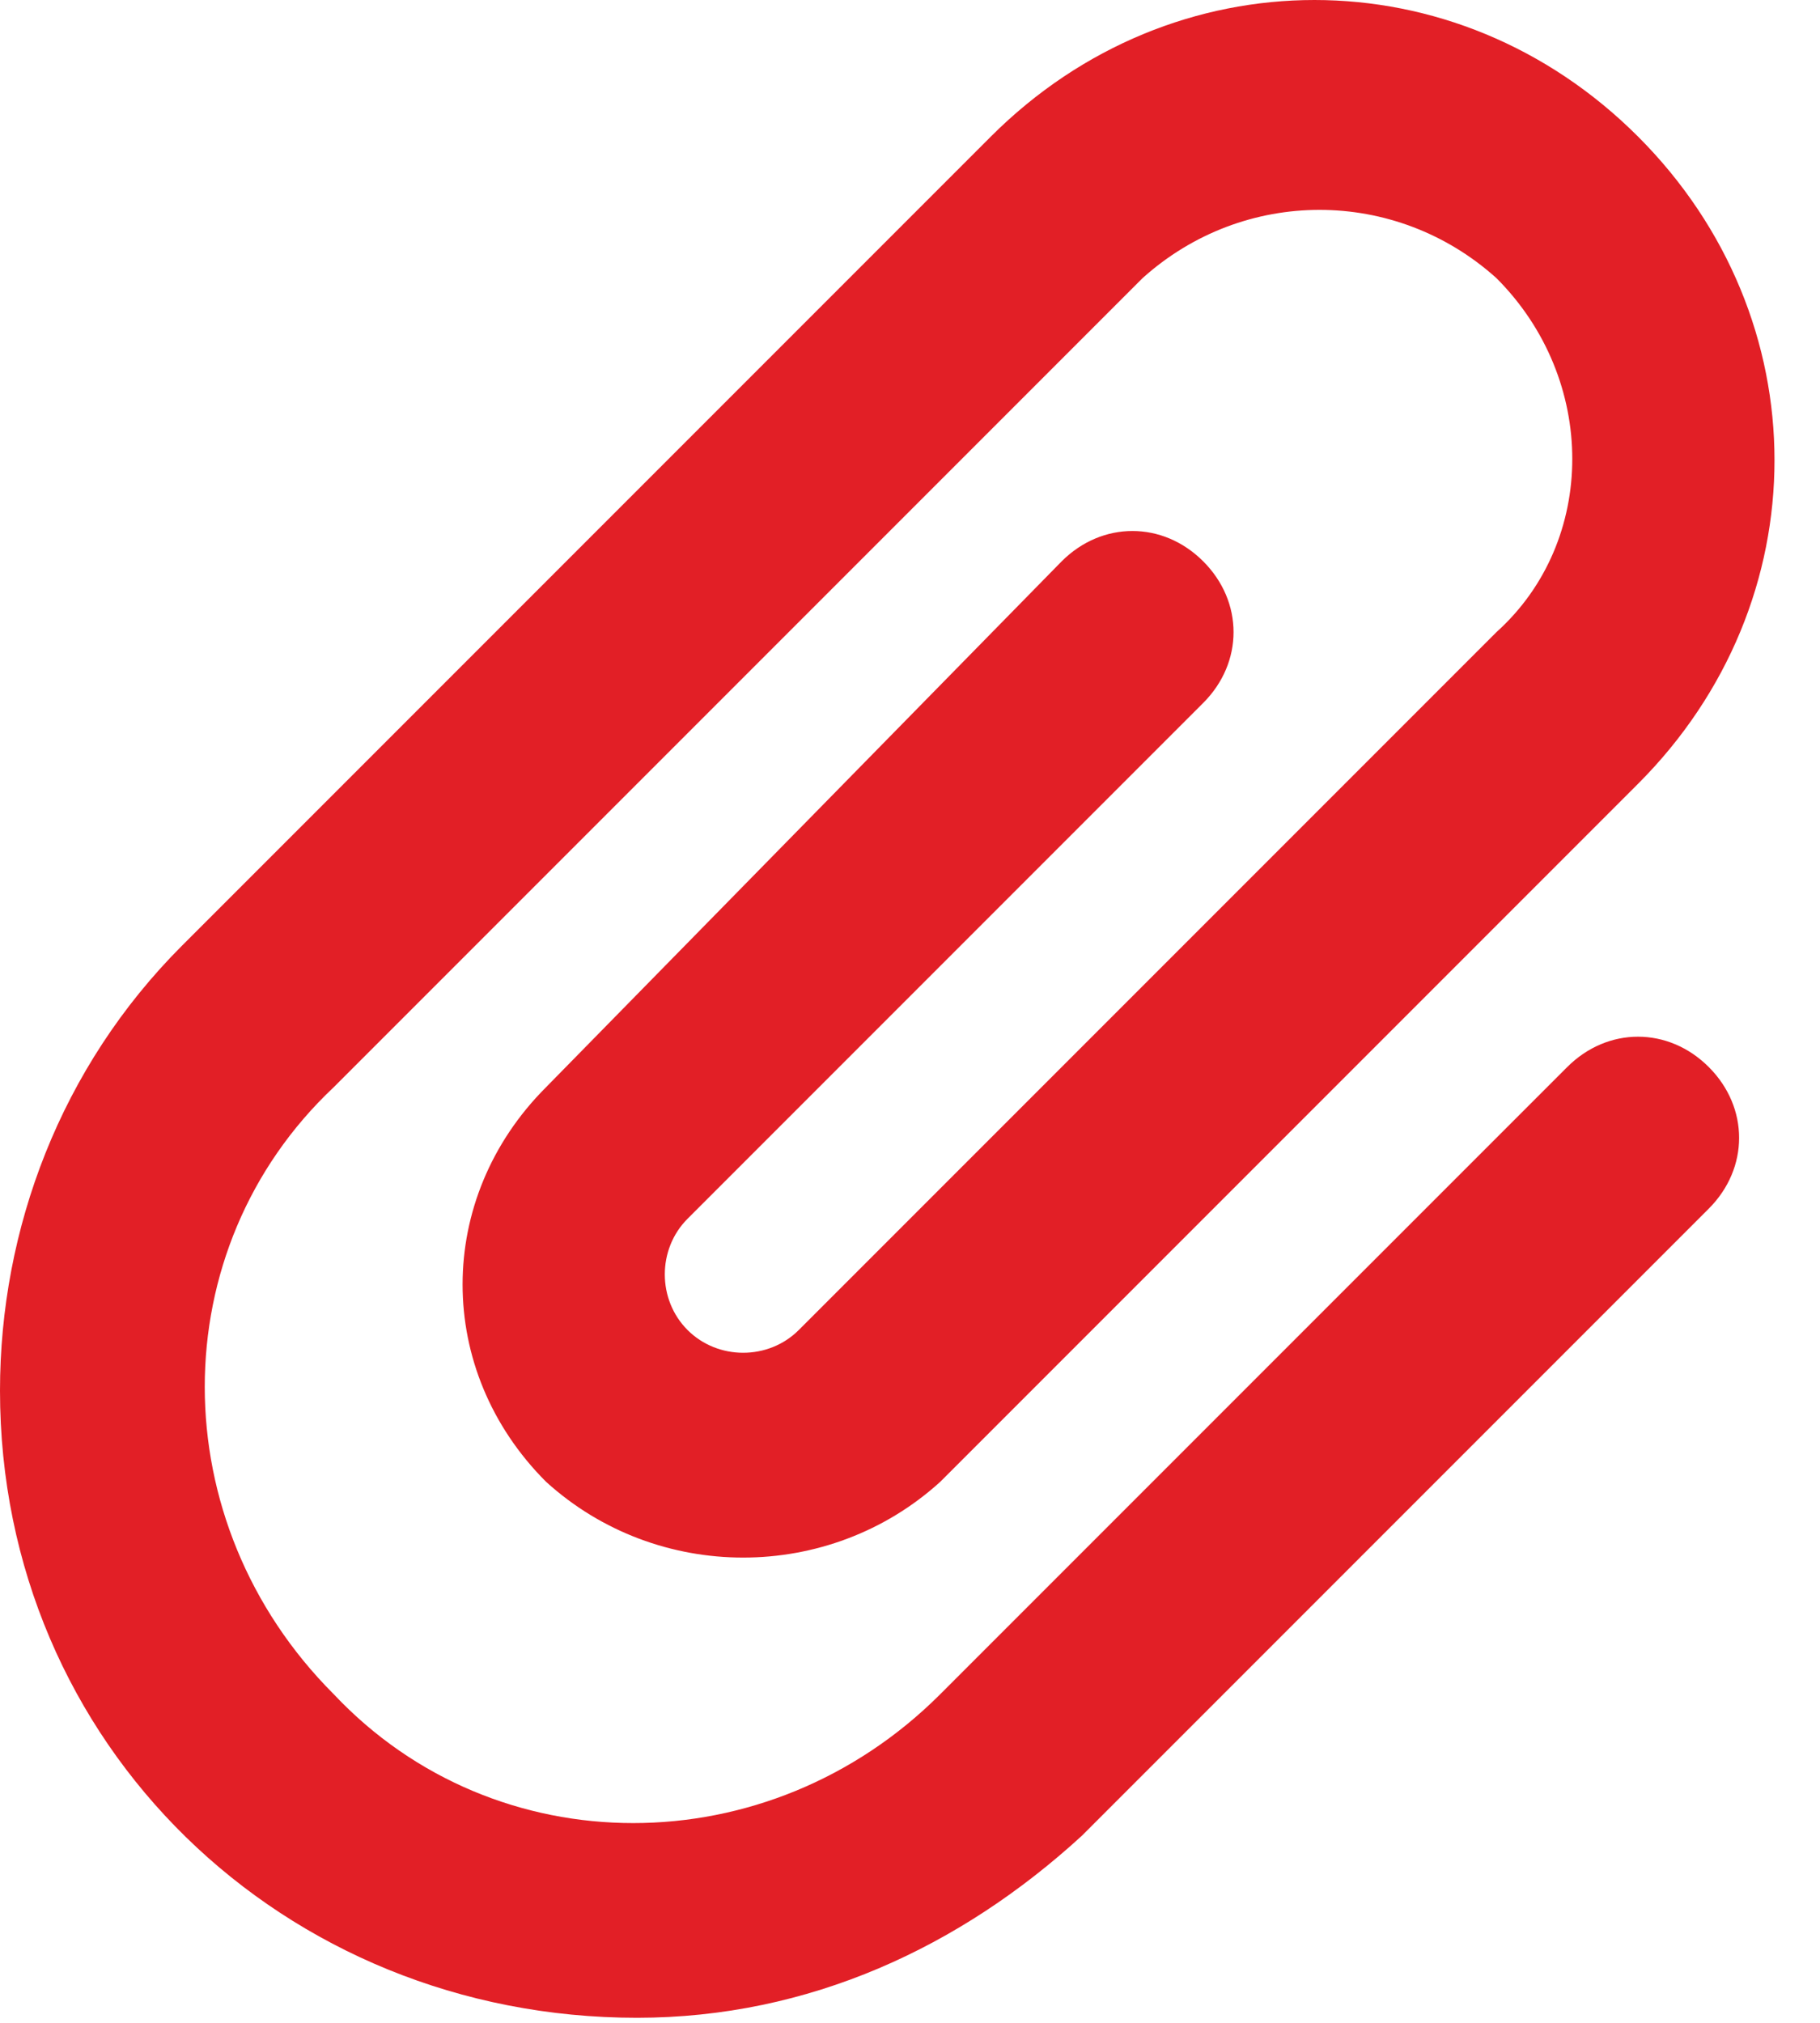 <svg width="18" height="20" viewBox="0 0 18 20" fill="none" xmlns="http://www.w3.org/2000/svg">
<path d="M15.5 10.55L9.3 16.75C7.6 18.45 4.9 18.45 3.3 16.75C1.6 15.05 1.6 12.35 3.3 10.75L11.3 2.75C12.3 1.85 13.8 1.85 14.8 2.75C15.8 3.75 15.8 5.35 14.8 6.25L7.9 13.15C7.6 13.45 7.1 13.45 6.8 13.15C6.5 12.85 6.5 12.35 6.8 12.05L11.9 6.95C12.3 6.55 12.3 5.95 11.9 5.55C11.5 5.15 10.9 5.15 10.5 5.55L5.4 10.75C4.3 11.85 4.3 13.55 5.4 14.65C6.5 15.65 8.2 15.65 9.3 14.65L16.2 7.75C18 5.95 18 3.15 16.2 1.35C14.4 -0.45 11.6 -0.45 9.8 1.35L1.8 9.35C0.6 10.55 0 12.15 0 13.75C0 17.25 2.8 19.95 6.3 19.95C8 19.95 9.5 19.25 10.7 18.15L16.9 11.95C17.3 11.55 17.3 10.95 16.9 10.55C16.5 10.15 15.9 10.15 15.5 10.55Z" fill="#E21F26"/>
</svg>
